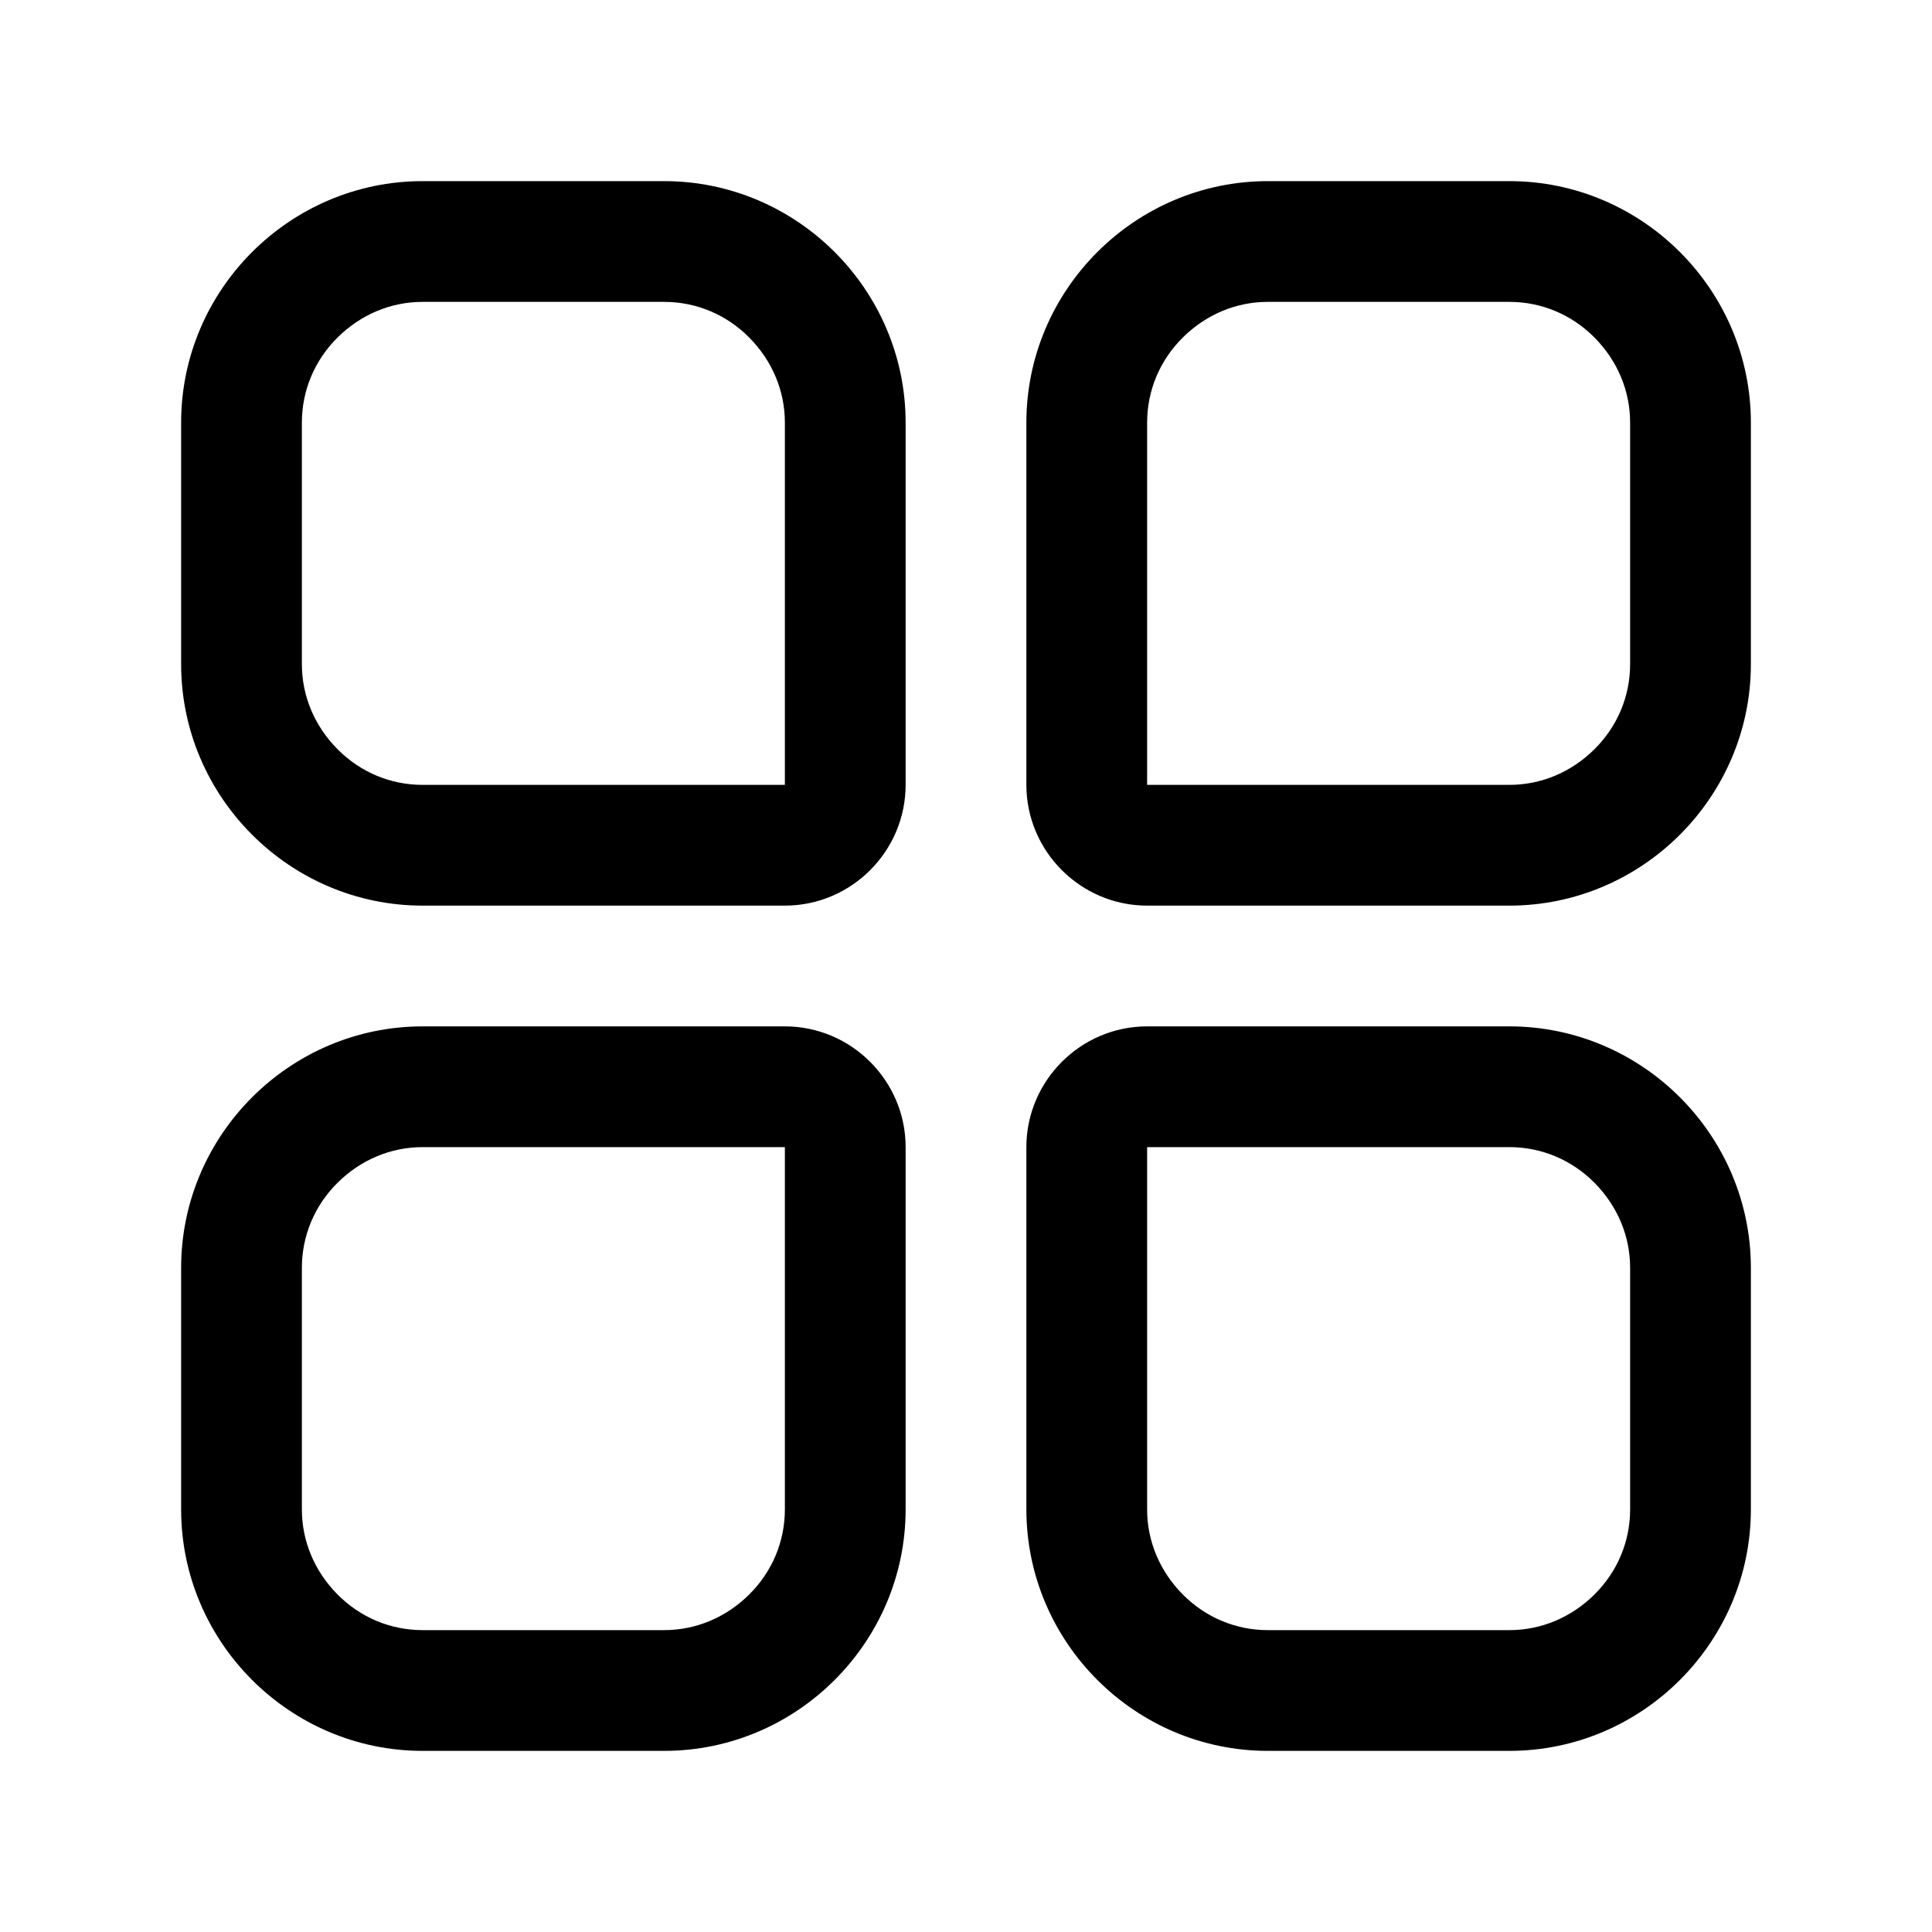 <?xml version="1.0" encoding="utf-8"?>
<!-- Generator: Adobe Illustrator 21.0.0, SVG Export Plug-In . SVG Version: 6.00 Build 0)  -->
<svg version="1.1" id="图层_1" xmlns="http://www.w3.org/2000/svg" xmlns:xlink="http://www.w3.org/1999/xlink" x="0px" y="0px"
	 viewBox="0 0 1024 1024" style="enable-background:new 0 0 1024 1024;" xml:space="preserve">
<g>
	<path d="M352,96H224c-70.4,0-128,57.6-128,128v128c0,70.4,57.6,128,128,128h192c35.2,0,64-28.8,64-64V224
		C480,153.6,422.4,96,352,96z M416,415.9l-0.1,0.1H224c-17,0-33-6.7-45.1-18.9S160,369,160,352V224c0-17,6.7-33,18.9-45.1
		S207,160,224,160h128c17,0,33,6.7,45.1,18.9S416,207,416,224V415.9z"/>
	<path d="M800,96H672c-70.4,0-128,57.6-128,128v192c0,35.2,28.8,64,64,64h192c70.4,0,128-57.6,128-128V224
		C928,153.6,870.4,96,800,96z M864,352c0,17-6.7,33-18.9,45.1S817,416,800,416H608.1l-0.1-0.1V224c0-17,6.7-33,18.9-45.1
		S655,160,672,160h128c17,0,33,6.7,45.1,18.9S864,207,864,224V352z"/>
	<path d="M416,544H224c-70.4,0-128,57.6-128,128v128c0,70.4,57.6,128,128,128h128c70.4,0,128-57.6,128-128V608
		C480,572.8,451.2,544,416,544z M416,800c0,17-6.7,33-18.9,45.1S369,864,352,864H224c-17,0-33-6.7-45.1-18.9S160,817,160,800V672
		c0-17,6.7-33,18.9-45.1S207,608,224,608h191.9l0.1,0.1V800z"/>
	<path d="M800,544H608c-35.2,0-64,28.8-64,64v192c0,70.4,57.6,128,128,128h128c70.4,0,128-57.6,128-128V672
		C928,601.6,870.4,544,800,544z M864,800c0,17-6.7,33-18.9,45.1S817,864,800,864H672c-17,0-33-6.7-45.1-18.9S608,817,608,800V608.1
		l0.1-0.1H800c17,0,33,6.7,45.1,18.9S864,655,864,672V800z"/>
</g>
</svg>

